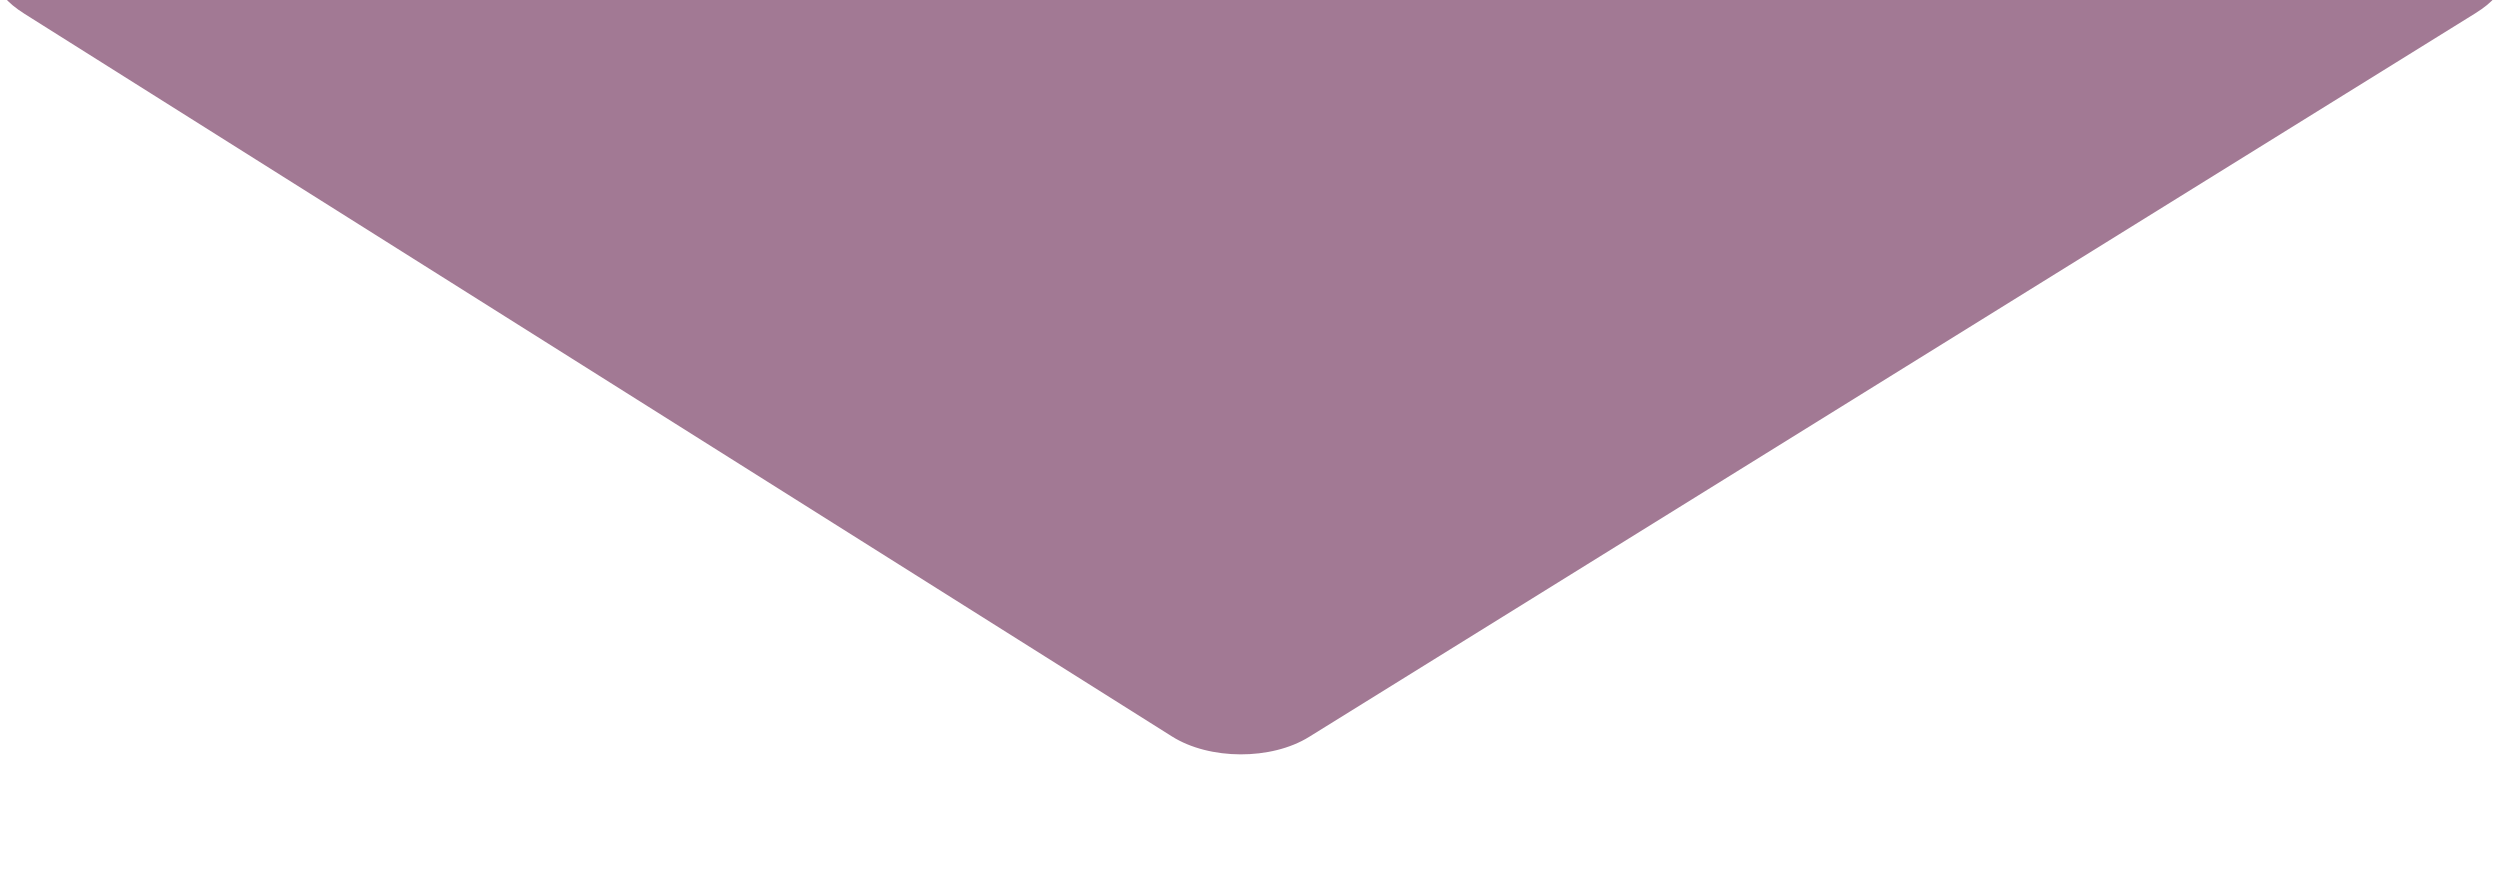 <?xml version="1.0" encoding="utf-8"?>
<!-- Generator: Adobe Illustrator 16.0.0, SVG Export Plug-In . SVG Version: 6.00 Build 0)  -->
<!DOCTYPE svg PUBLIC "-//W3C//DTD SVG 1.1//EN" "http://www.w3.org/Graphics/SVG/1.1/DTD/svg11.dtd">
<svg version="1.1" id="Layer_1" xmlns="http://www.w3.org/2000/svg" xmlns:xlink="http://www.w3.org/1999/xlink" x="0px" y="0px"
	 width="430px" height="150px" viewBox="0 0 430 150" enable-background="new 0 0 430 150" xml:space="preserve">
<g>
	<path fill="#A27994" d="M225.15,126.753c-6.493,4.028-17.096,3.993-23.562-0.079L4.256,2.403C-2.21-1.668-1.248-5.012,6.393-5.027
		l194.111-0.375c7.641-0.016,20.145-0.016,27.786-0.001l195.317,0.377c7.641,0.015,8.58,3.322,2.087,7.351L225.15,126.753z"/>
</g>
<rect x="-295" y="-140" fill="none" width="1024" height="709"/>
</svg>
